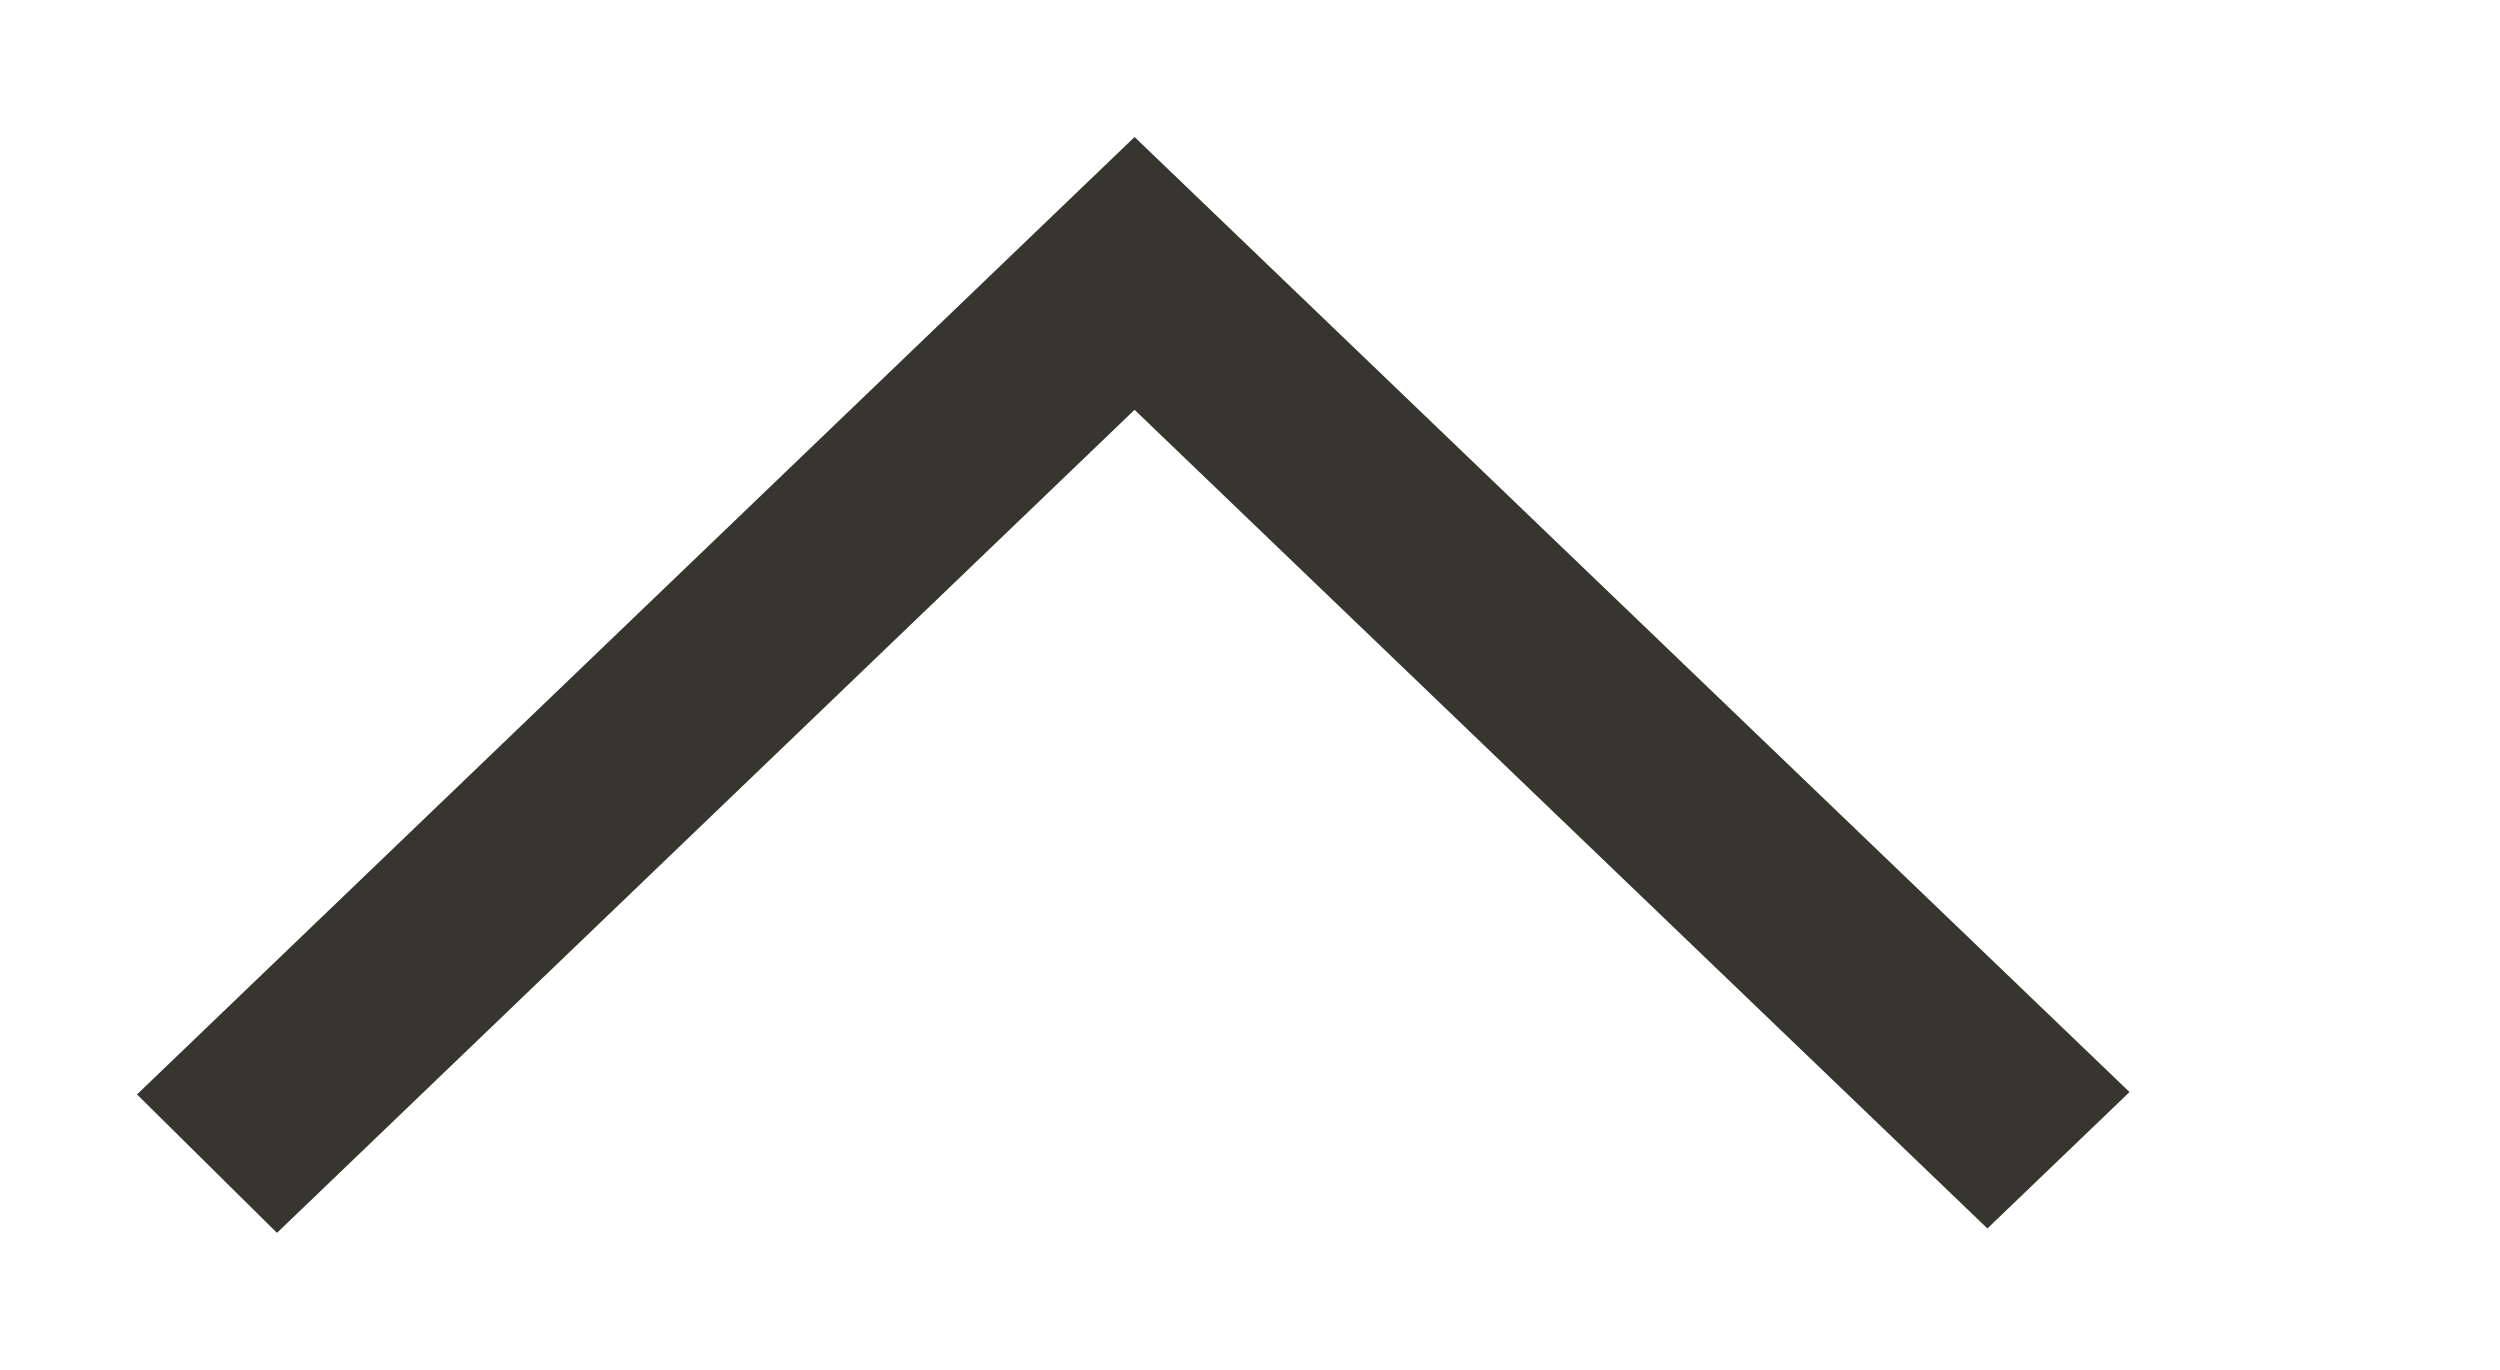 <!-- Generated by IcoMoon.io -->
<svg version="1.1" xmlns="http://www.w3.org/2000/svg" width="73" height="40" viewBox="0 0 73 40">
<title>mp-arrow_up-1</title>
<path fill="#37352f" d="M4 31.957l4.088 4.043 25.041-24.033 24.903 23.904 4.15-3.983c-6.149-5.902-23.315-22.379-29.053-27.887-4.264 4.091-0.109 0.101-29.129 27.957z"></path>
</svg>
